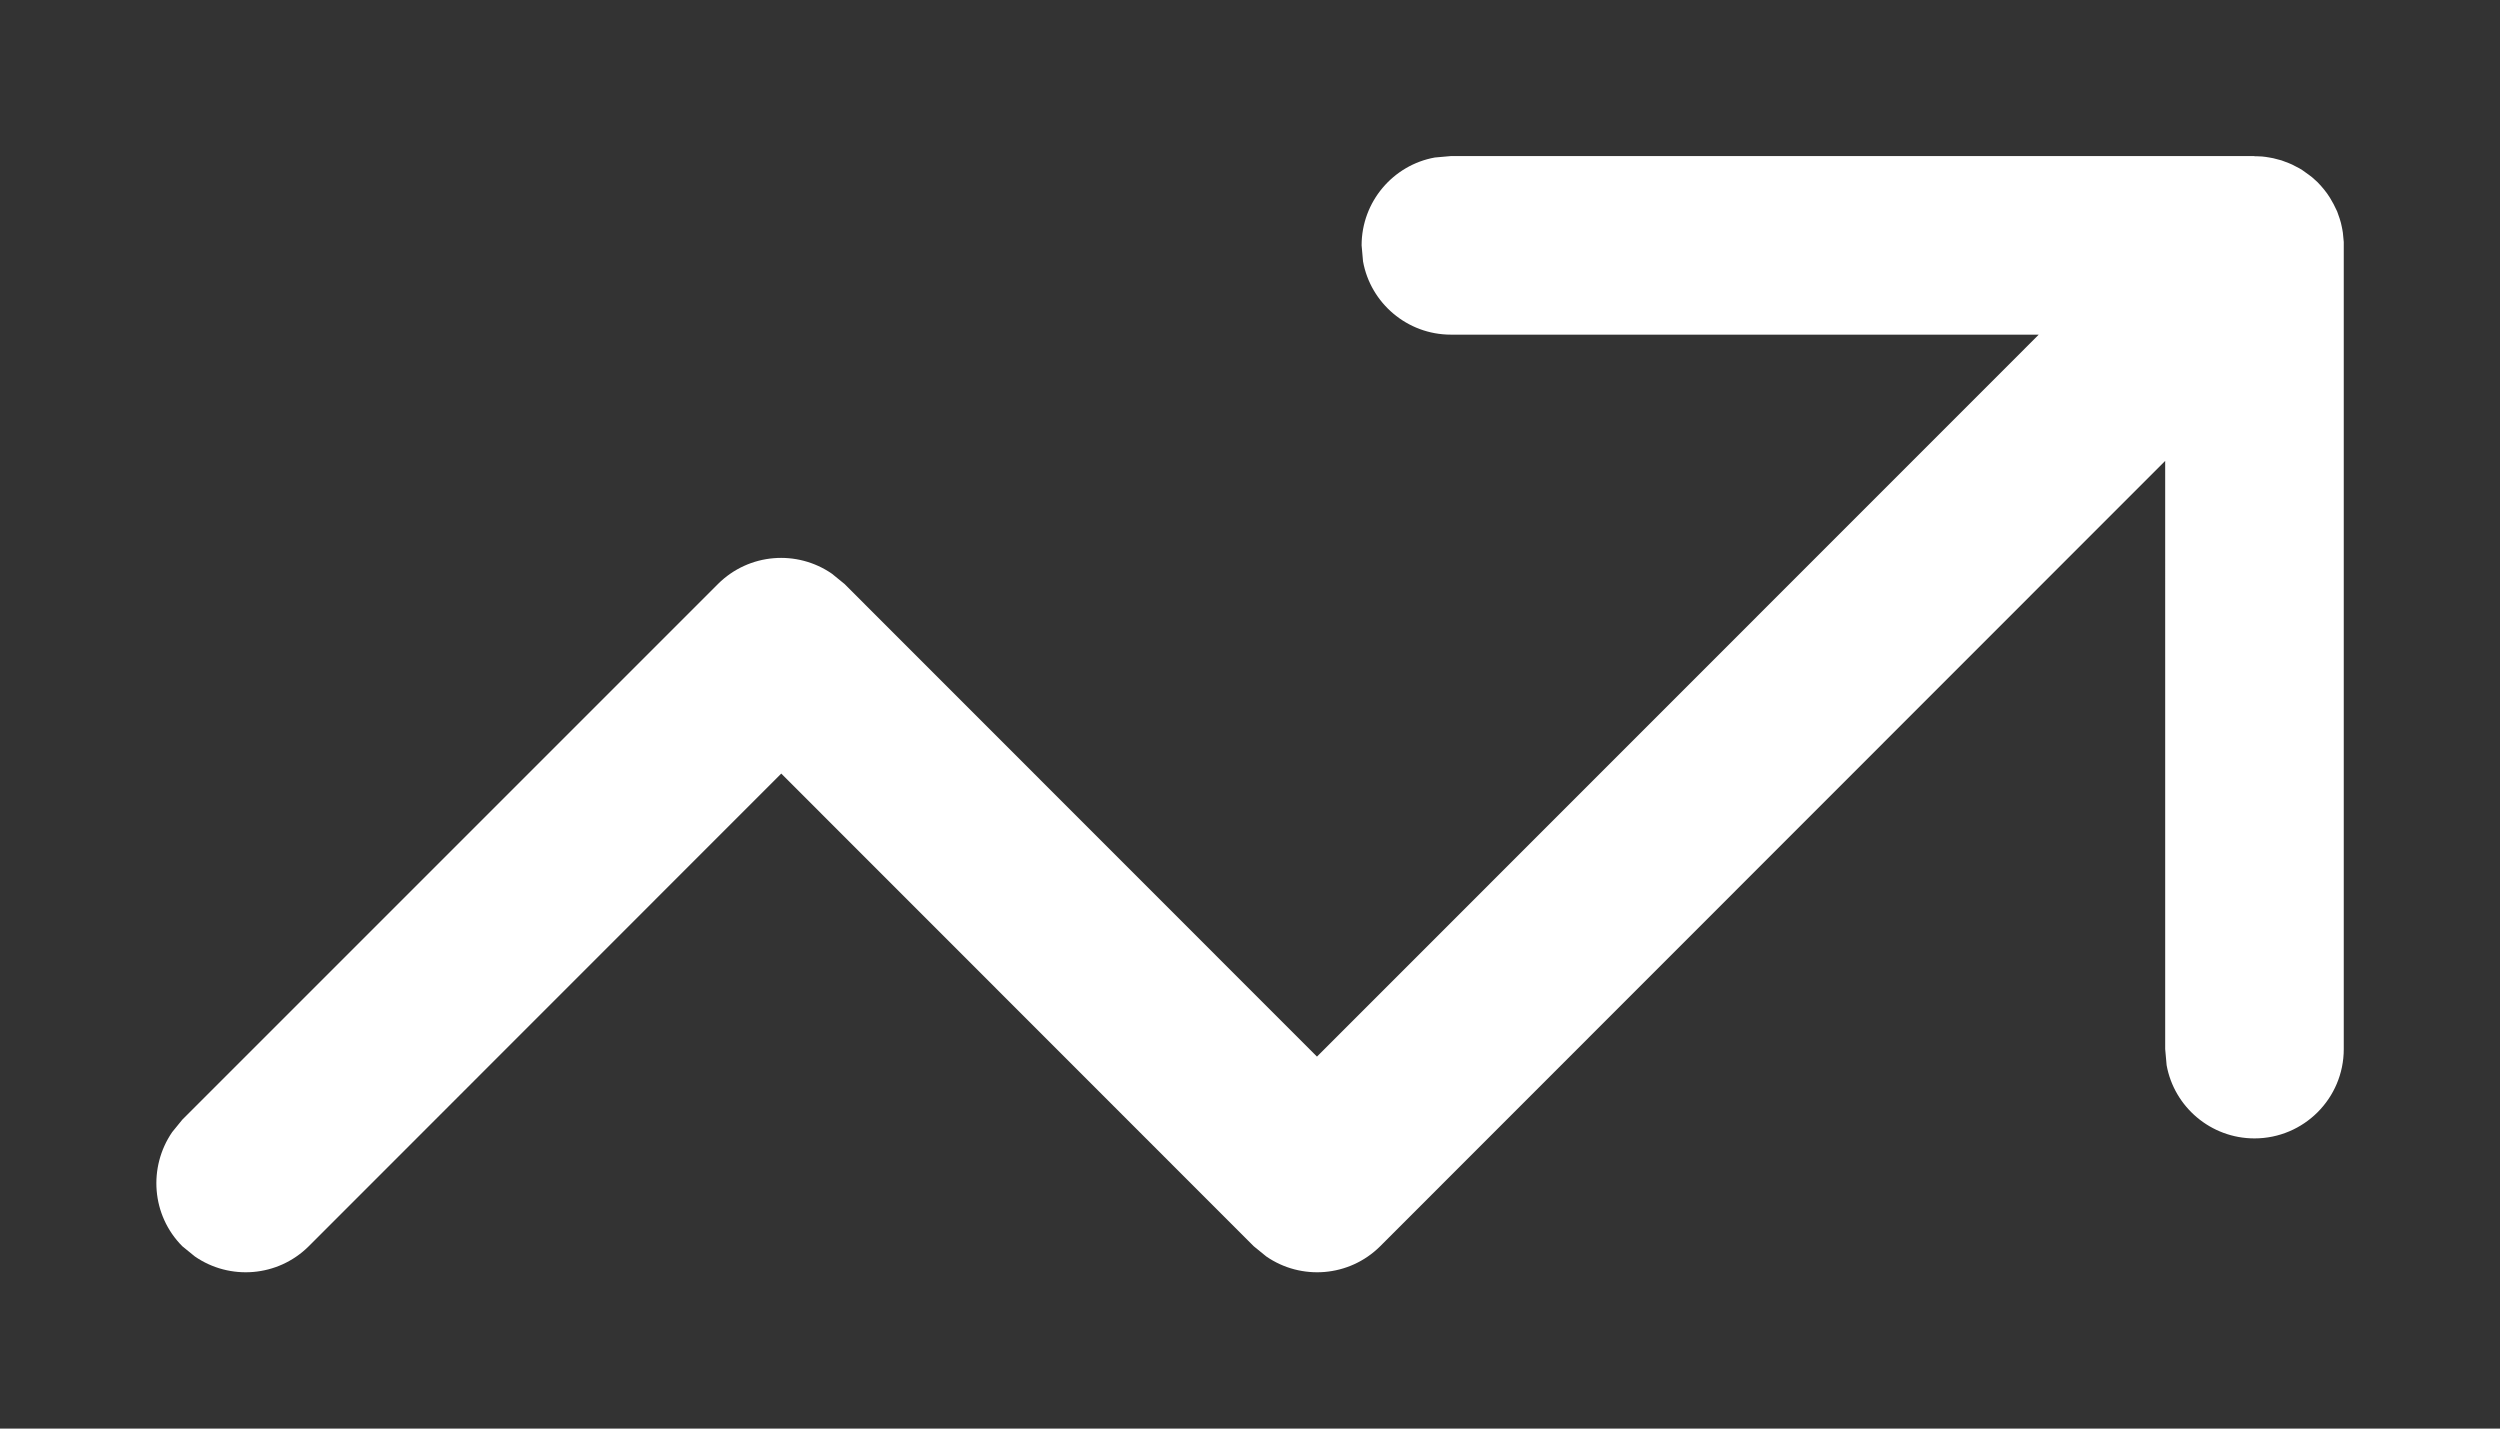 <svg xmlns="http://www.w3.org/2000/svg" width="14" height="8" viewBox="0 0 14 8">
    <rect x="0" y="0" width="14" height="8" fill="#333333" stroke="none"/>
    <path fill="#fff" d="M12.625.875h.012c.02 0 .041.002.062.005l-.074-.005c.036 0 .071.004.105.011l.046.012.04.015c.014.005.027.012.04.019.013.006.025.013.036.02l.035.025c.014.01.027.02.04.033l.012.011.011.013c.012.012.023.025.033.039l-.044-.052c.026.027.05.056.069.087l.02.035.02.041.014.04c.005.015.009.03.012.046l.003.015.003.018.005.052v4.52c0 .276-.224.5-.5.5-.245 0-.45-.177-.492-.41l-.008-.09V2.581L7.729 6.979c-.174.173-.443.192-.638.057l-.07-.057-2.646-2.647-2.646 2.647c-.174.173-.443.192-.638.057l-.07-.057C.848 6.805.83 6.536.964 6.34l.057-.07 3-3c.174-.173.443-.192.638-.057l.07.057 2.646 2.647 4.042-4.043H8.125c-.245 0-.45-.177-.492-.41l-.008-.09c0-.245.177-.45.41-.492l.09-.008h4.5z"/>
</svg>

